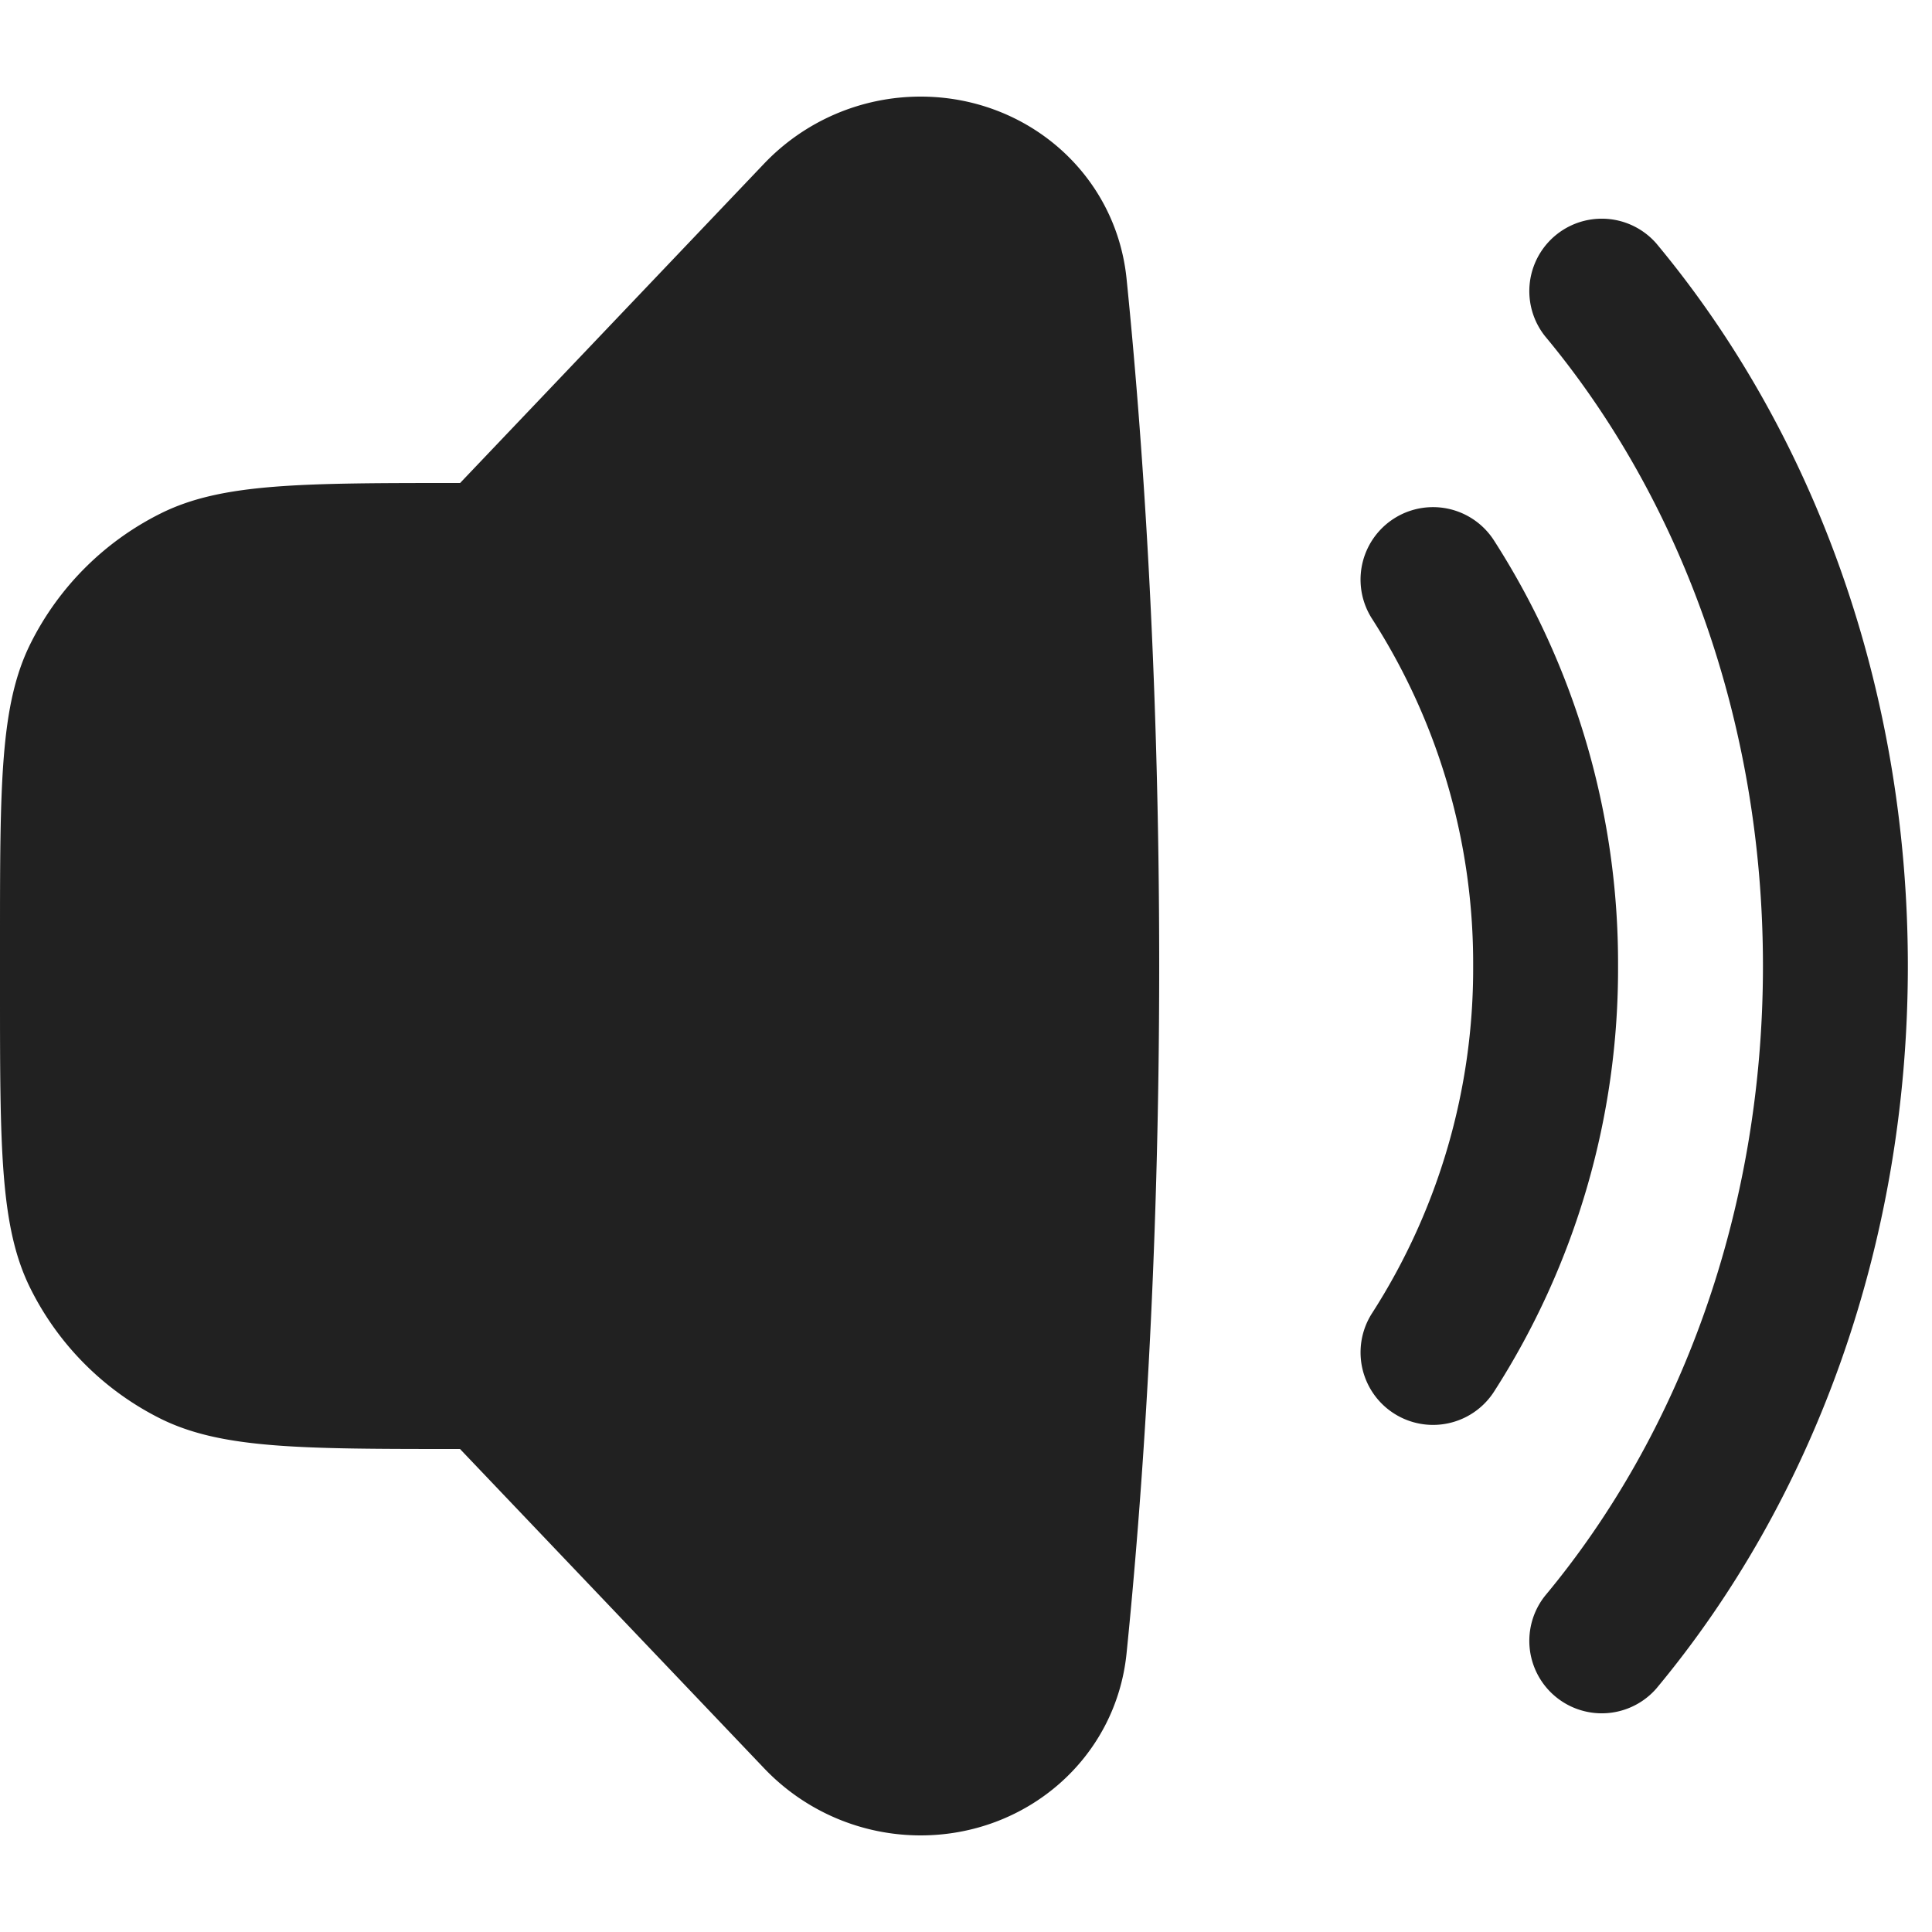 <svg xmlns="http://www.w3.org/2000/svg" width="20" height="20" fill="none" viewBox="0 0 20 20"><path fill="#212121" d="m4.762 15 3.149 3.306A2.236 2.236 0 0 0 9.53 19c1.095 0 2.021-.795 2.132-1.884.158-1.56.338-4.017.338-7.116 0-3.099-.18-5.557-.338-7.116C11.55 1.794 10.625 1 9.53 1c-.612 0-1.197.25-1.62.694L4.763 5c-1.644 0-2.466 0-3.097.314a3 3 0 0 0-1.351 1.35C0 7.297 0 8.119 0 9.763v.476c0 1.644 0 2.466.314 3.097a3 3 0 0 0 1.35 1.351C2.297 15 3.119 15 4.763 15ZM17.146 2.52a.75.75 0 0 0-1.152.96C17.38 5.144 18.25 7.443 18.25 10c0 2.557-.87 4.856-2.256 6.52a.75.75 0 0 0 1.152.96c1.62-1.944 2.604-4.586 2.604-7.48s-.984-5.536-2.604-7.48Z"/><path fill="#212121" d="M15.464 5.592a.75.75 0 1 0-1.259.816A6.594 6.594 0 0 1 15.25 10a6.594 6.594 0 0 1-1.045 3.592.75.75 0 0 0 1.26.816A8.093 8.093 0 0 0 16.75 10a8.093 8.093 0 0 0-1.286-4.408Z"/></svg>